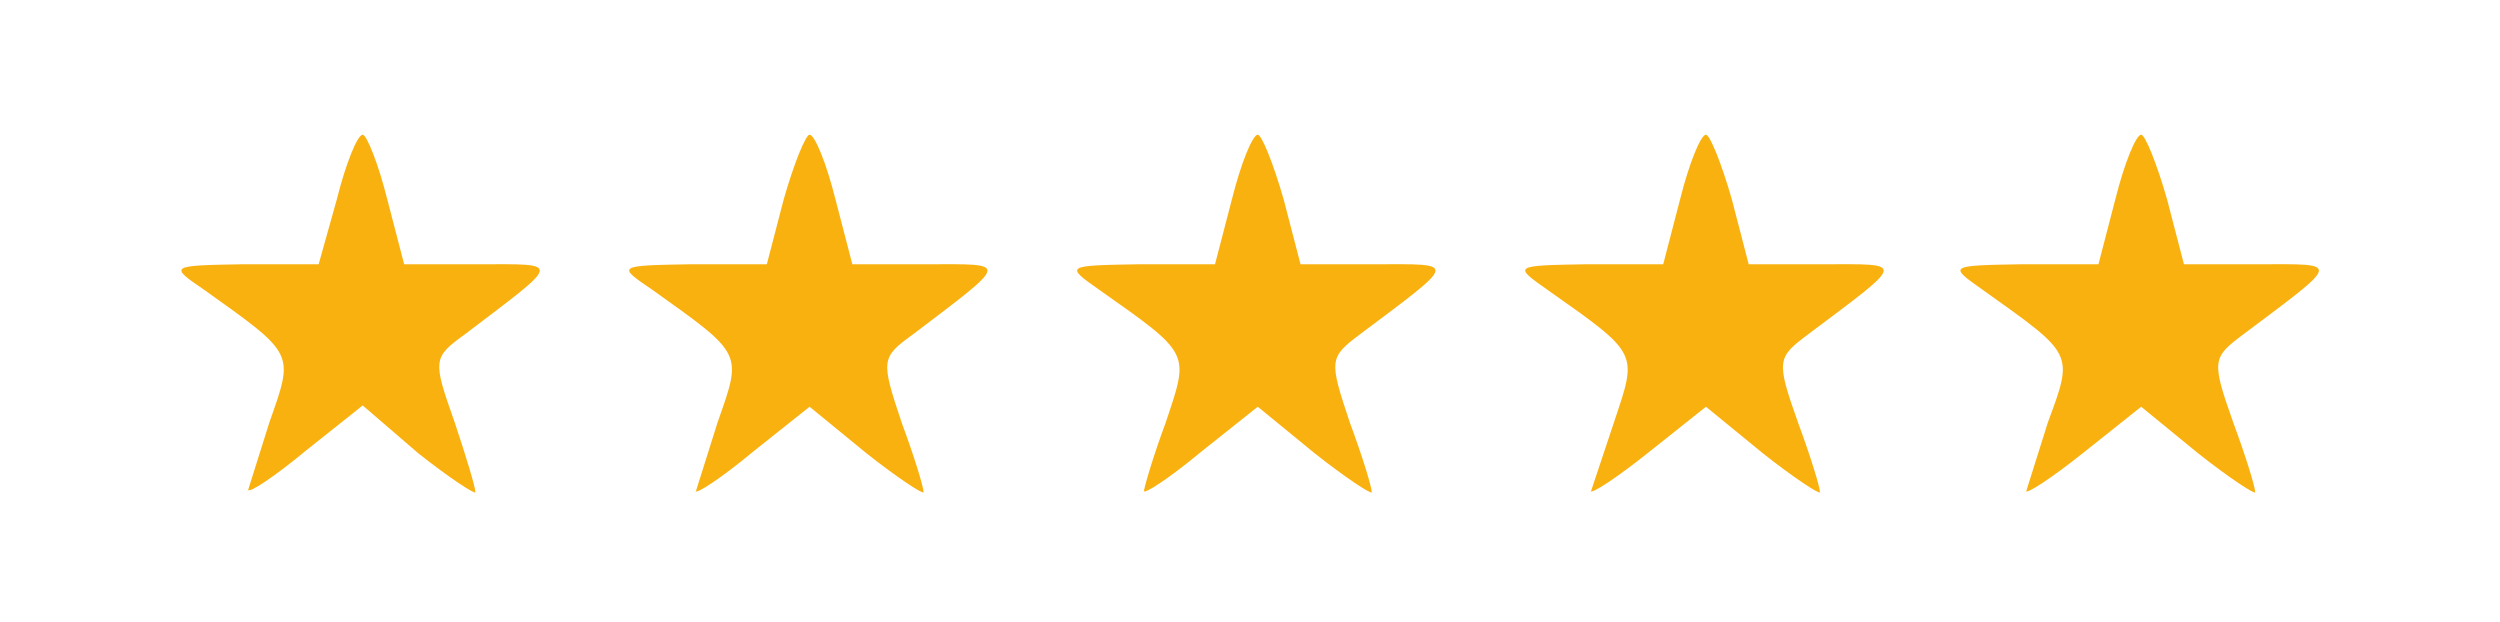 <svg xmlns="http://www.w3.org/2000/svg" viewBox="0 0 193 48" width="193" height="48" fill="#f9b10f">
	<path d="M19.1 38l1.7-5.4c1.9-5.4 2-5.2-5-10.2-2.8-1.9-2.7-1.9 3-2h5.8l1.4-5c.7-2.8 1.6-5 2-5 .3 0 1.2 2.2 1.9 5l1.3 5H37c6.4 0 6.4-.3-1.1 5.4-2.5 1.8-2.5 2-.8 6.8.9 2.7 1.6 5 1.6 5.4 0 .2-2-1.1-4.4-3L28 31.3l-4.4 3.5c-2.4 2-4.4 3.3-4.4 3zM53.7 38l1.7-5.4c1.9-5.4 2-5.2-5-10.2-2.8-1.9-2.8-1.9 3-2h5.8l1.3-5c.8-2.8 1.7-5 2-5 .4 0 1.3 2.2 2 5l1.3 5h5.8c6.3 0 6.4-.3-1.1 5.4-2.5 1.8-2.5 2-.9 6.8 1 2.7 1.7 5 1.7 5.4 0 .2-2-1.1-4.4-3l-4.4-3.6-4.4 3.5c-2.4 2-4.4 3.3-4.4 3zM88.3 38c0-.3.7-2.7 1.7-5.4 1.8-5.4 2-5.2-5.1-10.2-2.7-1.9-2.7-1.9 3.1-2h5.8l1.3-5c.7-2.8 1.6-5 2-5 .3 0 1.2 2.2 2 5l1.3 5h5.8c6.3 0 6.4-.3-1.2 5.4-2.4 1.8-2.4 2-.8 6.8 1 2.7 1.7 5 1.7 5.4 0 .2-2-1.1-4.4-3l-4.4-3.6-4.4 3.5c-2.4 2-4.4 3.3-4.4 3zM122.8 38l1.8-5.4c1.8-5.4 2-5.2-5.1-10.2-2.7-1.9-2.7-1.9 3-2h5.9l1.3-5c.7-2.8 1.6-5 2-5 .3 0 1.2 2.2 2 5l1.3 5h5.8c6.3 0 6.4-.3-1.2 5.4-2.4 1.8-2.5 2-.8 6.8 1 2.7 1.7 5 1.7 5.4 0 .2-2-1.1-4.4-3l-4.4-3.6-4.4 3.5c-2.5 2-4.5 3.3-4.5 3zM156.4 38l1.7-5.4c2-5.4 2-5.2-5-10.2-2.7-1.9-2.7-1.9 3-2h5.9l1.3-5c.7-2.8 1.6-5 2-5 .3 0 1.2 2.2 2 5l1.3 5h5.8c6.3 0 6.4-.3-1.2 5.4-2.4 1.8-2.5 2-.8 6.8 1 2.7 1.7 5 1.7 5.4 0 .2-2-1.1-4.4-3l-4.4-3.6-4.4 3.5c-2.5 2-4.5 3.3-4.5 3z"/>
</svg>